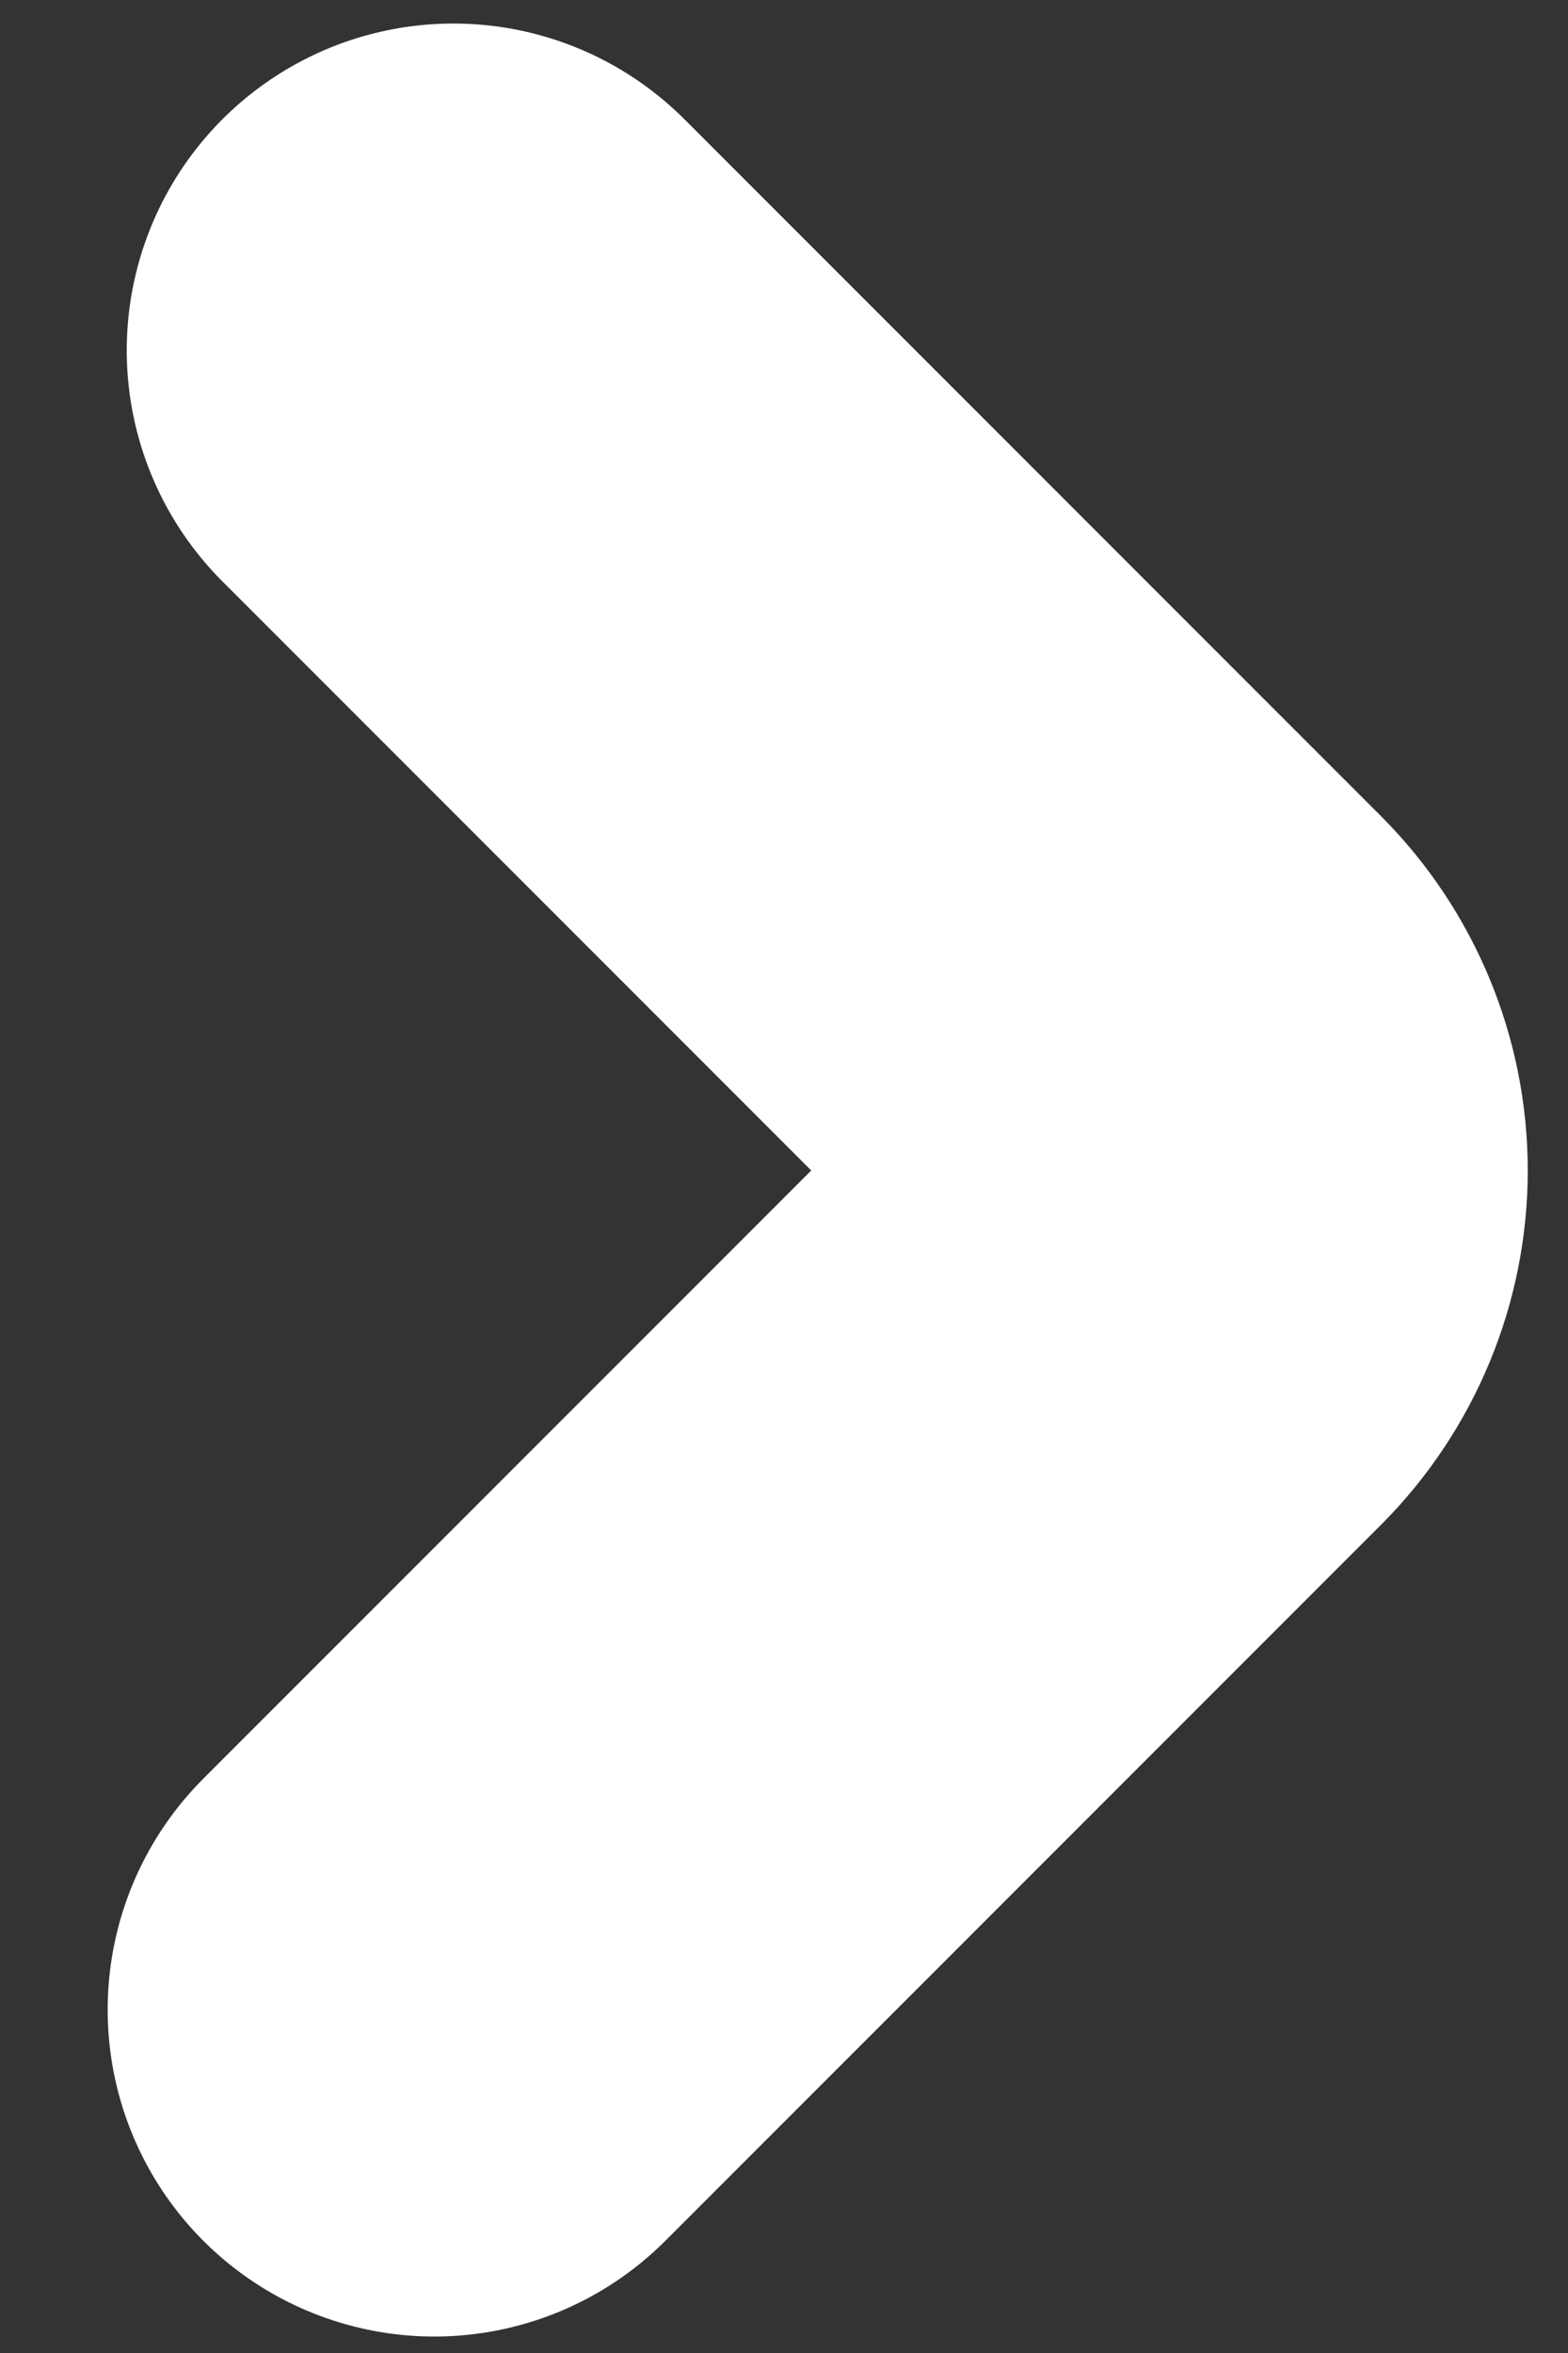 <svg width="6" height="9" viewBox="0 0 6 9" fill="none" xmlns="http://www.w3.org/2000/svg">
<rect x="0" y="0" width="6" height="9" fill="#333333" stroke="none"/>
<path d="M1.662 7.687L4.402 4.947C4.526 4.822 4.596 4.653 4.596 4.477C4.596 4.301 4.526 4.132 4.402 4.007L1.735 1.34" stroke="white" stroke-width="2.5" stroke-linecap="round" stroke-linejoin="bevel"/>
</svg>

